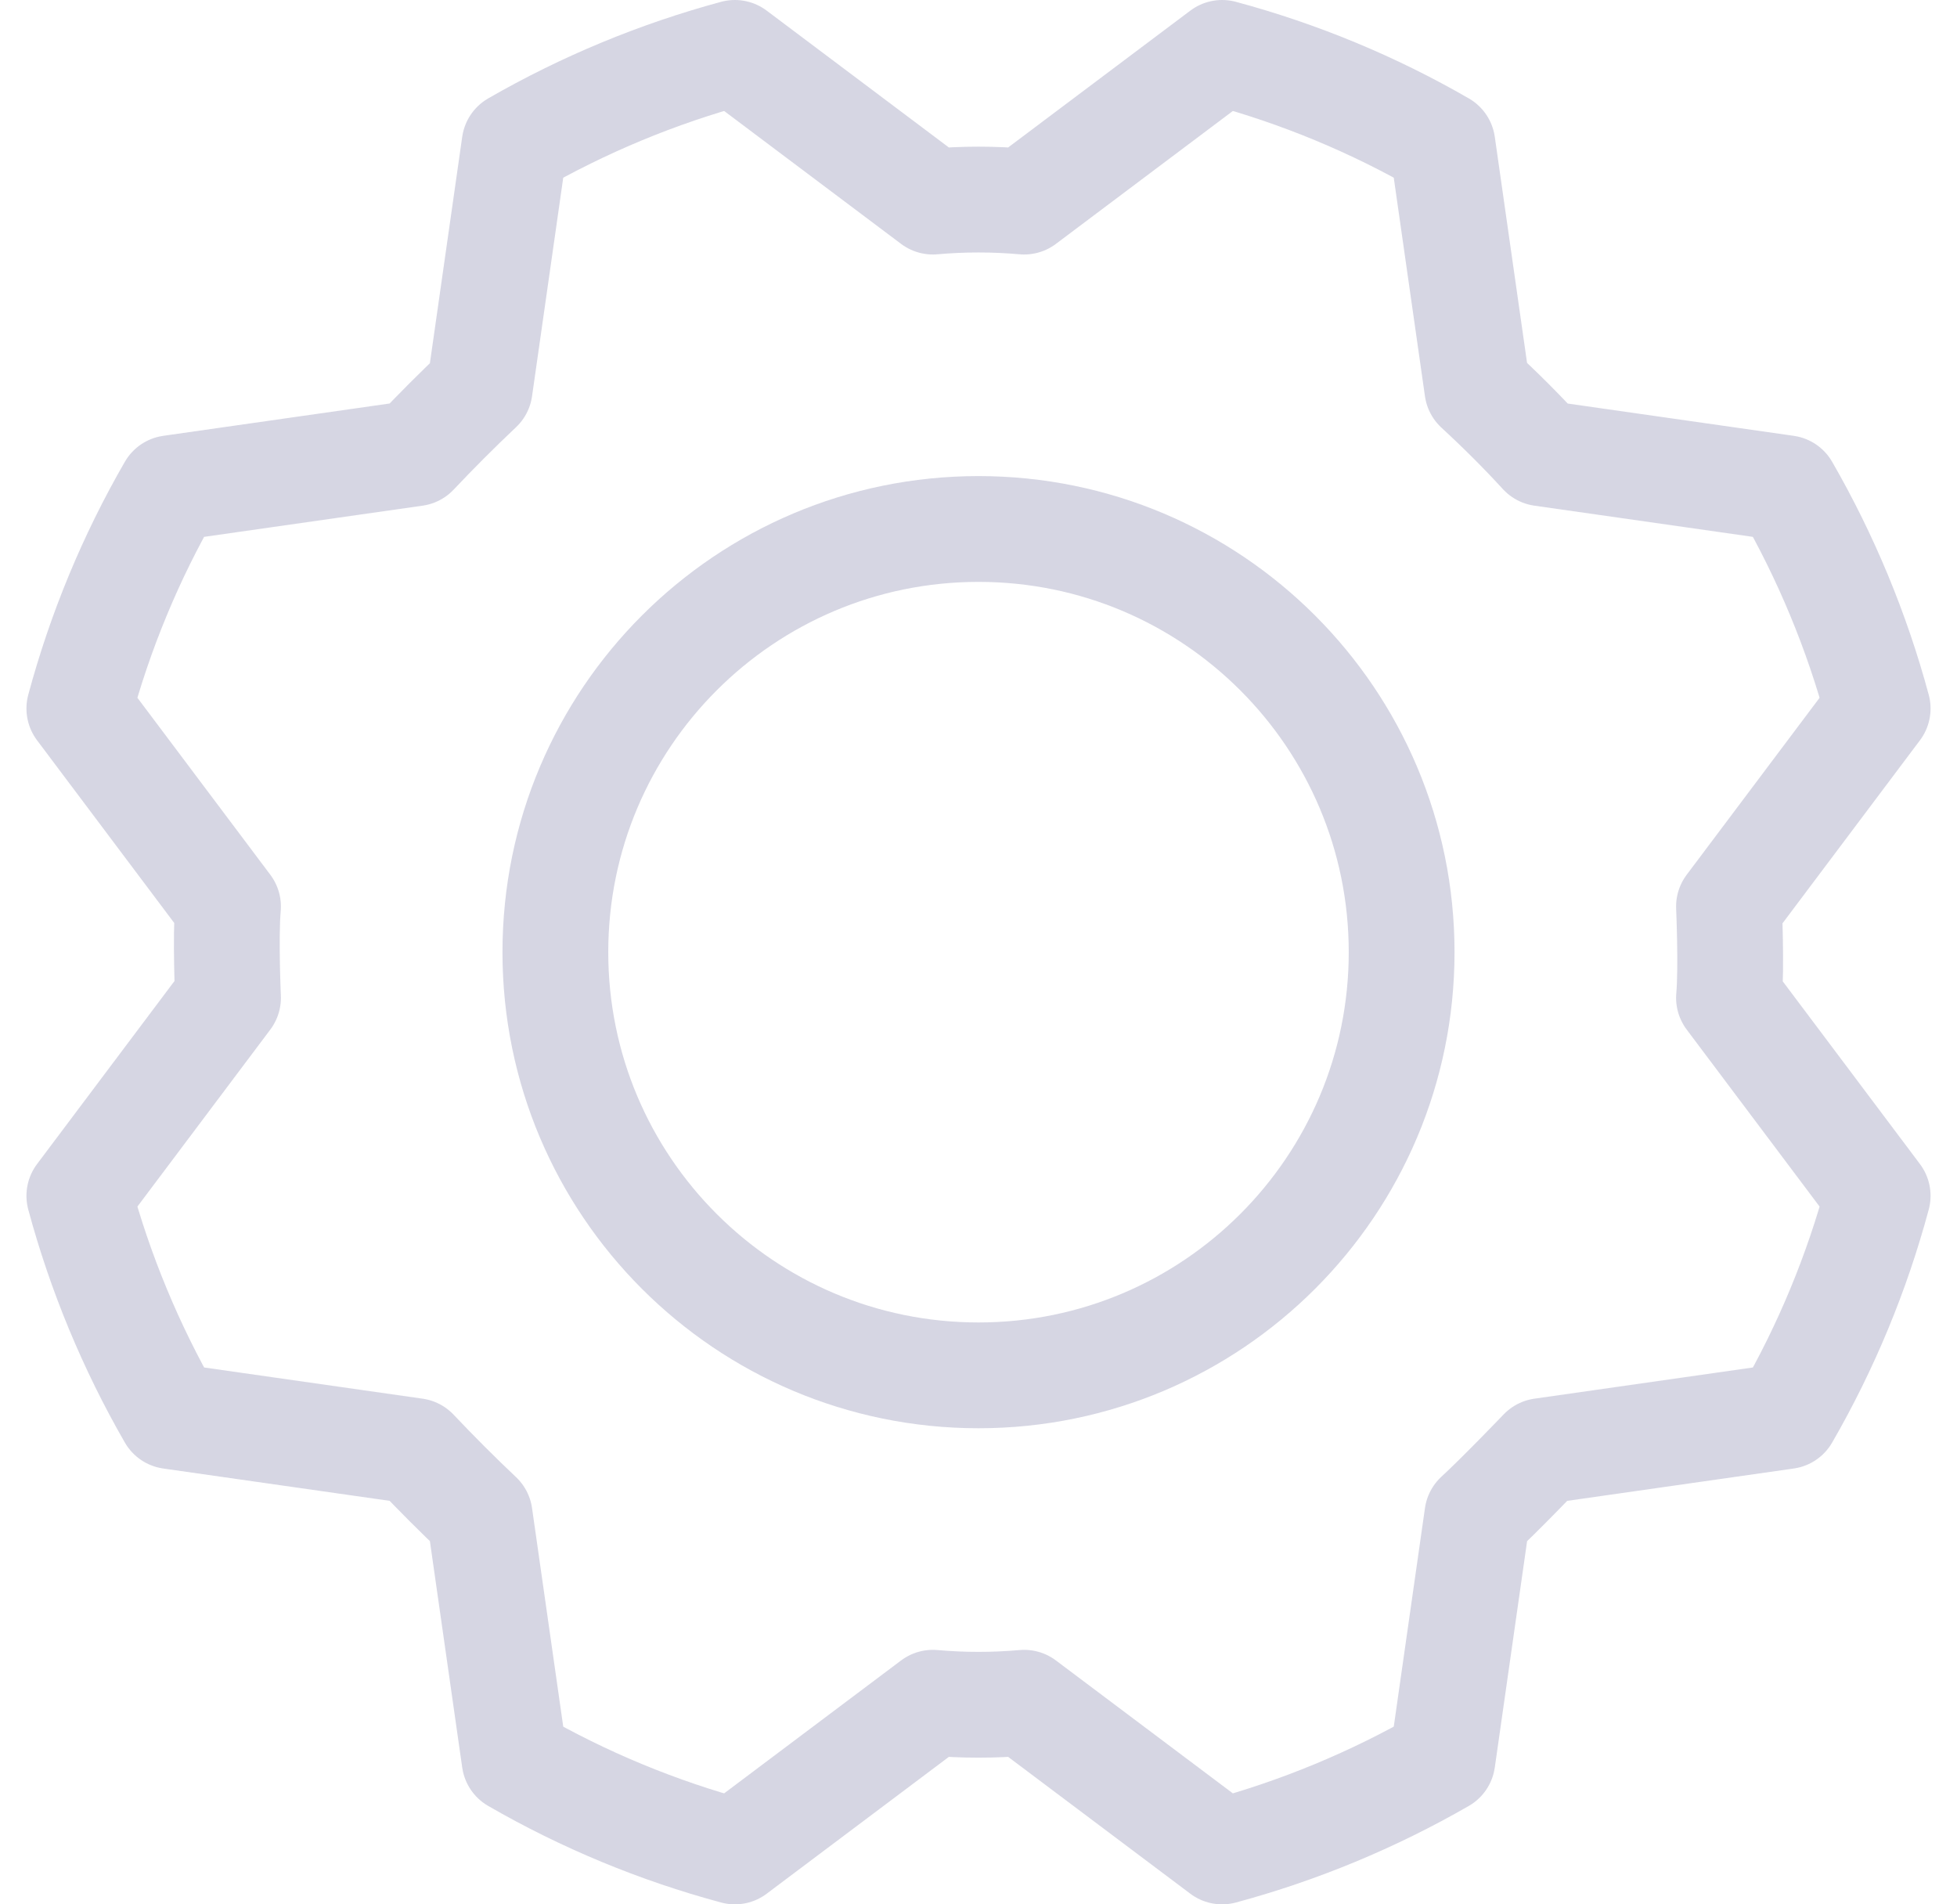 <svg width="37" height="36" viewBox="0 0 37 36" fill="none" xmlns="http://www.w3.org/2000/svg">
<path d="M18.5 26C22.918 26 26.5 22.418 26.5 18C26.5 13.582 22.918 10 18.5 10C14.082 10 10.5 13.582 10.5 18C10.5 22.418 14.082 26 18.5 26Z" stroke="#D6D6E3" stroke-width="2" stroke-linecap="round" stroke-linejoin="round"/>
<path d="M27.931 7.35C28.36 7.745 28.767 8.151 29.15 8.569L33.773 9.229C34.526 10.537 35.107 11.937 35.5 13.394L32.689 17.137C32.689 17.137 32.74 18.288 32.689 18.863L35.5 22.606C35.108 24.063 34.528 25.464 33.773 26.771L29.15 27.431C29.15 27.431 28.355 28.261 27.931 28.65L27.271 33.273C25.963 34.026 24.563 34.607 23.106 35L19.363 32.189C18.789 32.24 18.211 32.24 17.637 32.189L13.894 35C12.437 34.608 11.036 34.028 9.729 33.273L9.069 28.65C8.651 28.255 8.245 27.849 7.85 27.431L3.227 26.771C2.474 25.463 1.893 24.063 1.5 22.606L4.311 18.863C4.311 18.863 4.26 17.712 4.311 17.137L1.5 13.394C1.892 11.937 2.472 10.536 3.227 9.229L7.85 8.569C8.245 8.151 8.651 7.745 9.069 7.35L9.729 2.727C11.037 1.974 12.437 1.393 13.894 1L17.637 3.811C18.211 3.76 18.789 3.76 19.363 3.811L23.106 1C24.563 1.392 25.964 1.972 27.271 2.727L27.931 7.35Z" stroke="#D6D6E3" stroke-width="2" stroke-linecap="round" stroke-linejoin="round"/>
</svg>
